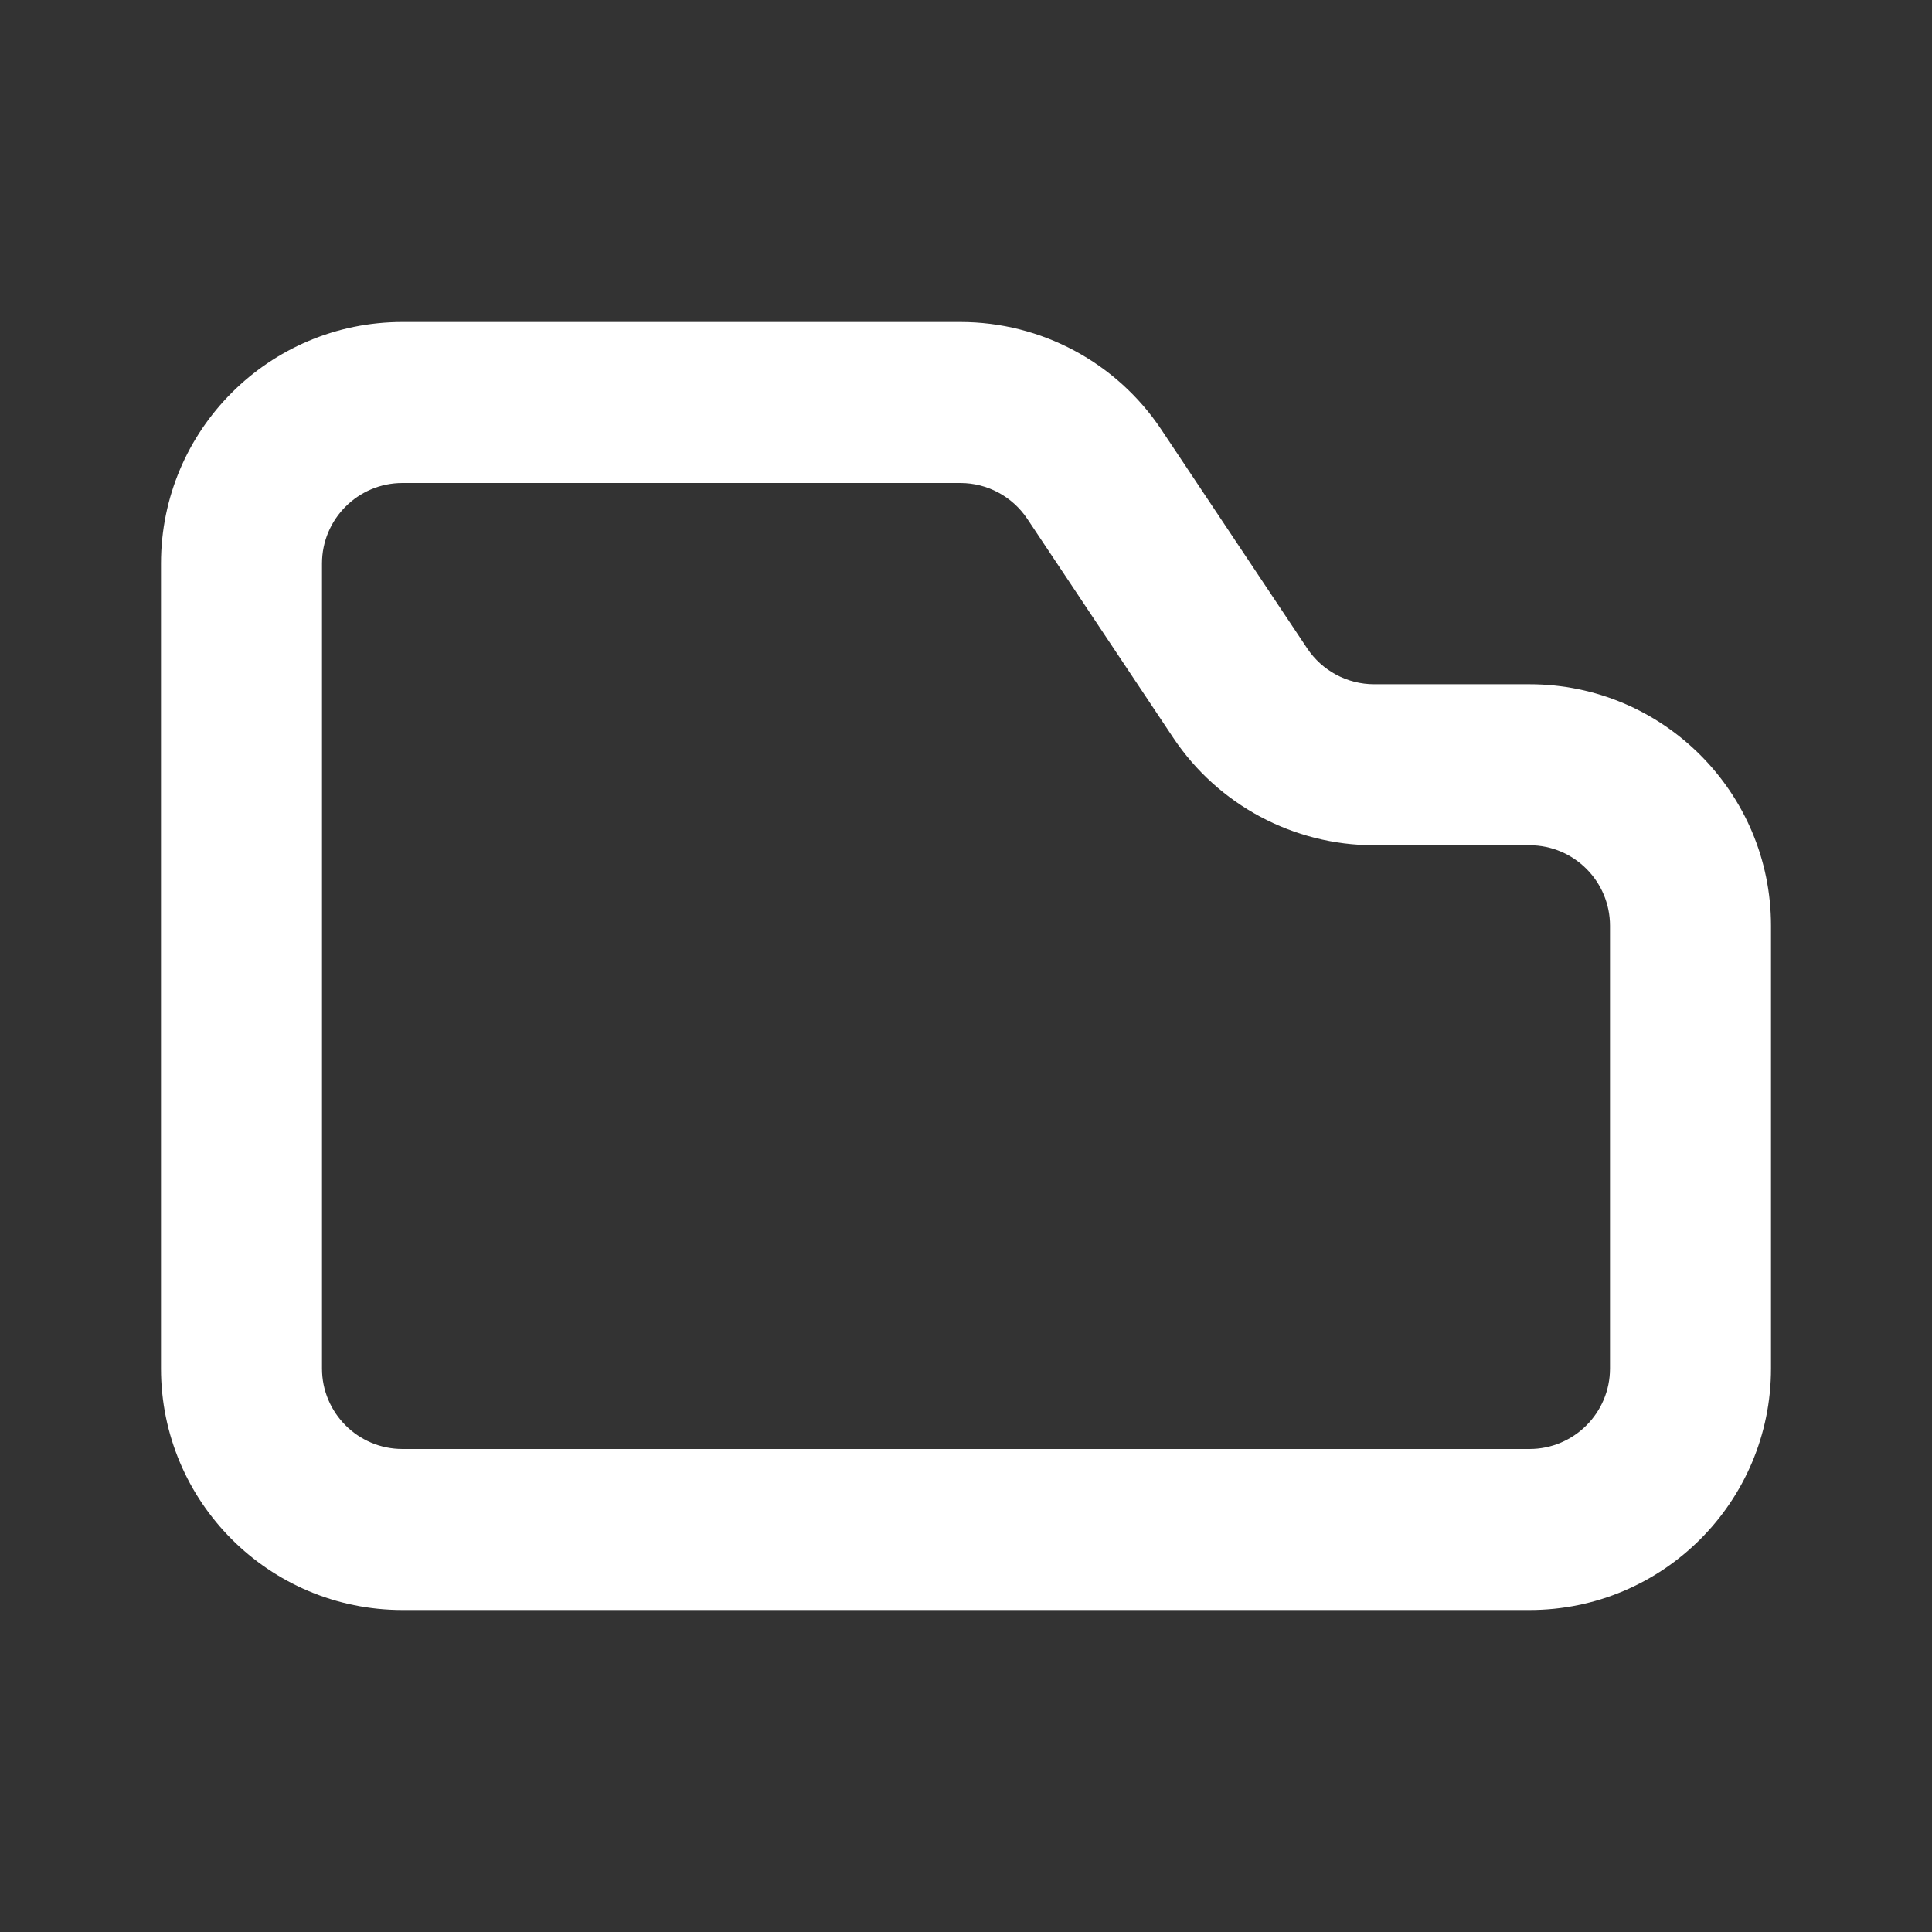 <svg width="36" height="36" viewBox="0 0 36 36" fill="none" xmlns="http://www.w3.org/2000/svg">
<rect x="0" y="0" width="36" height="36" fill="#333333" stroke="none"/>
<path fill-rule="evenodd" clip-rule="evenodd" d="M7.5 9C6.672 9 6 9.672 6 10.5V25.5C6 26.328 6.672 27 7.5 27H28.5C29.328 27 30 26.328 30 25.5V17.25C30 16.422 29.328 15.75 28.5 15.75H25.606C24.101 15.75 22.696 14.998 21.861 13.746L19.142 9.668C18.864 9.251 18.396 9 17.894 9H7.5ZM3 10.5C3 8.015 5.015 6 7.5 6H17.894C19.399 6 20.804 6.752 21.639 8.004L24.358 12.082C24.636 12.499 25.104 12.75 25.606 12.75H28.5C30.985 12.75 33 14.765 33 17.25V25.5C33 27.985 30.985 30 28.5 30H7.5C5.015 30 3 27.985 3 25.5V10.5Z" fill="white"/>
</svg>

